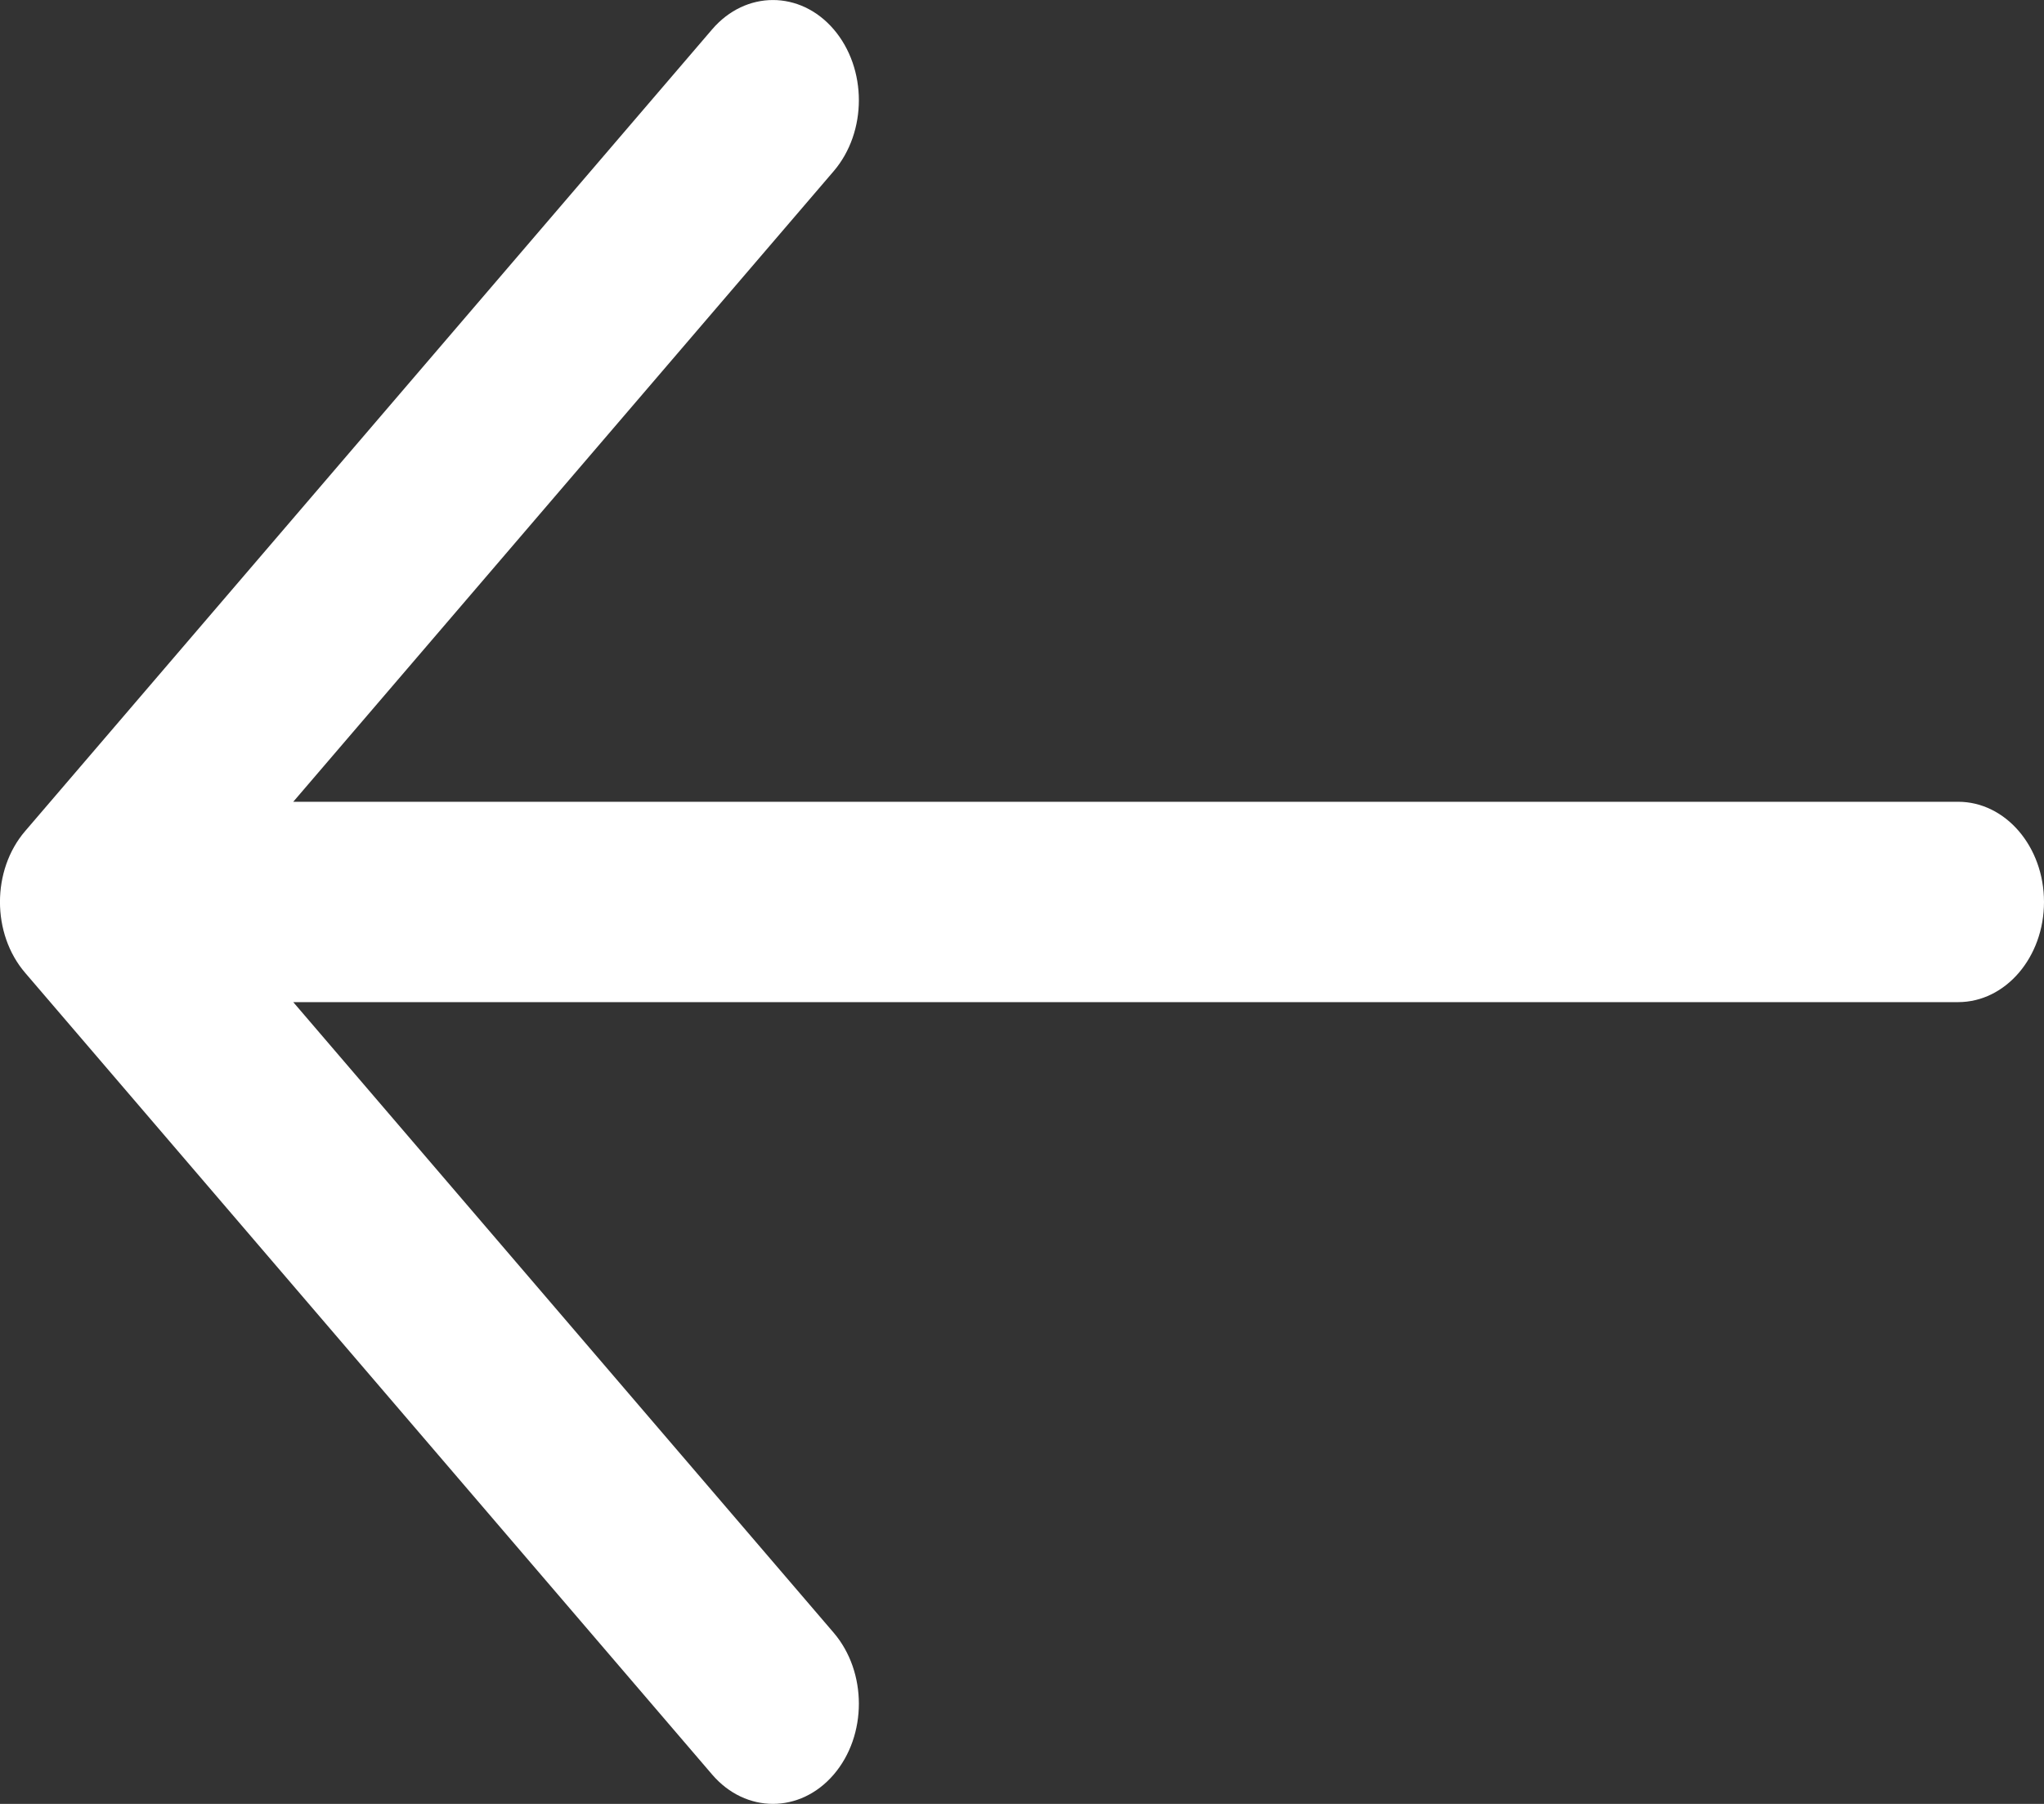 <svg width="17" height="15" viewBox="0 0 17 15" fill="none" xmlns="http://www.w3.org/2000/svg">
<rect x="0" y="0" width="17" height="15" fill="#333333" stroke="none"/>
<path fill-rule="evenodd" clip-rule="evenodd" d="M17 7.5C17 7.04 16.68 6.667 16.286 6.667L2.439 6.667L6.934 1.423C7.213 1.097 7.213 0.57 6.934 0.244C6.655 -0.081 6.202 -0.081 5.923 0.244L0.209 6.911C-0.07 7.236 -0.07 7.764 0.209 8.089L5.923 14.756C6.202 15.081 6.655 15.081 6.934 14.756C7.213 14.431 7.213 13.903 6.934 13.577L2.439 8.333H16.286C16.68 8.333 17 7.96 17 7.5Z" fill="white"/>
</svg>
